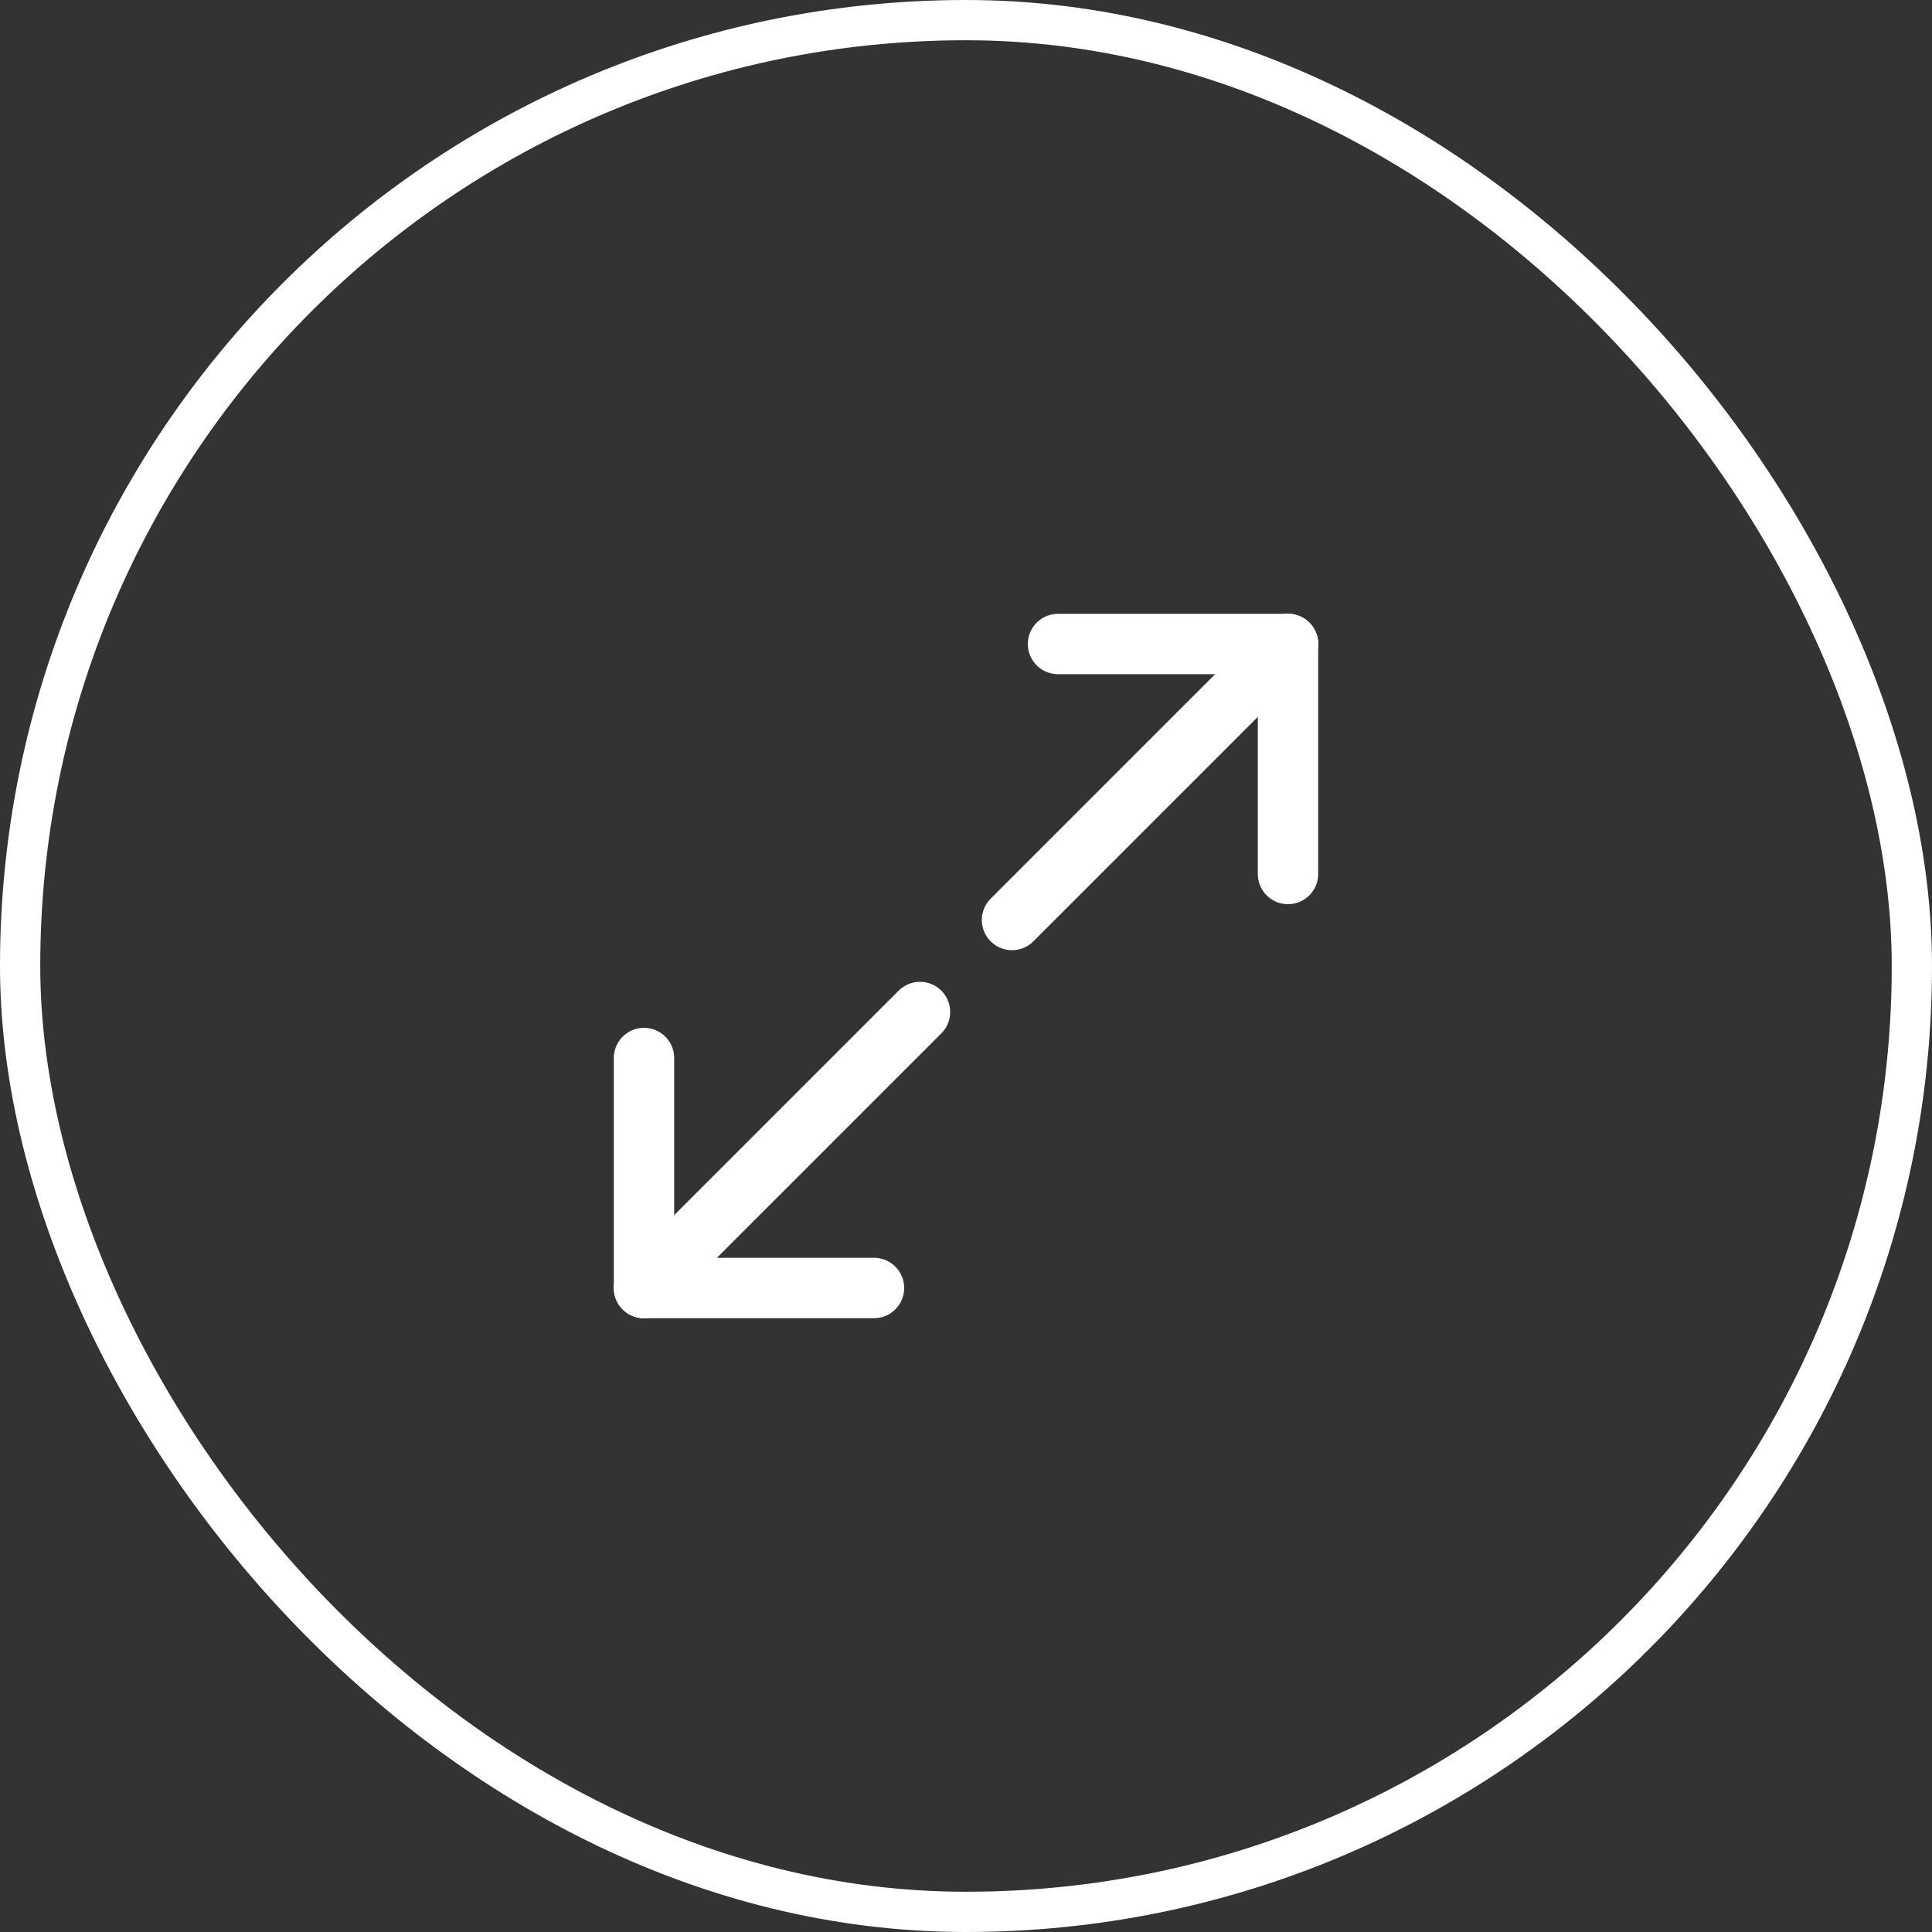<svg width="48" height="48" viewBox="0 0 48 48" fill="none" xmlns="http://www.w3.org/2000/svg">
<rect x="0" y="0" width="48" height="48" fill="#333333" stroke="none"/>
<rect x="0.5" y="0.5" width="47" height="47" rx="23.5" stroke="white"/>
<path d="M22.857 25.143L16 32" stroke="white" stroke-width="1.5" stroke-linecap="round"/>
<path d="M16 26.286L16 32" stroke="white" stroke-width="1.5" stroke-linecap="round"/>
<path d="M16 32L21.714 32" stroke="white" stroke-width="1.5" stroke-linecap="round"/>
<path d="M25.143 22.857L32 16" stroke="white" stroke-width="1.5" stroke-linecap="round"/>
<path d="M32 16L26.286 16" stroke="white" stroke-width="1.5" stroke-linecap="round"/>
<path d="M32 21.714L32 16" stroke="white" stroke-width="1.5" stroke-linecap="round"/>
</svg>
